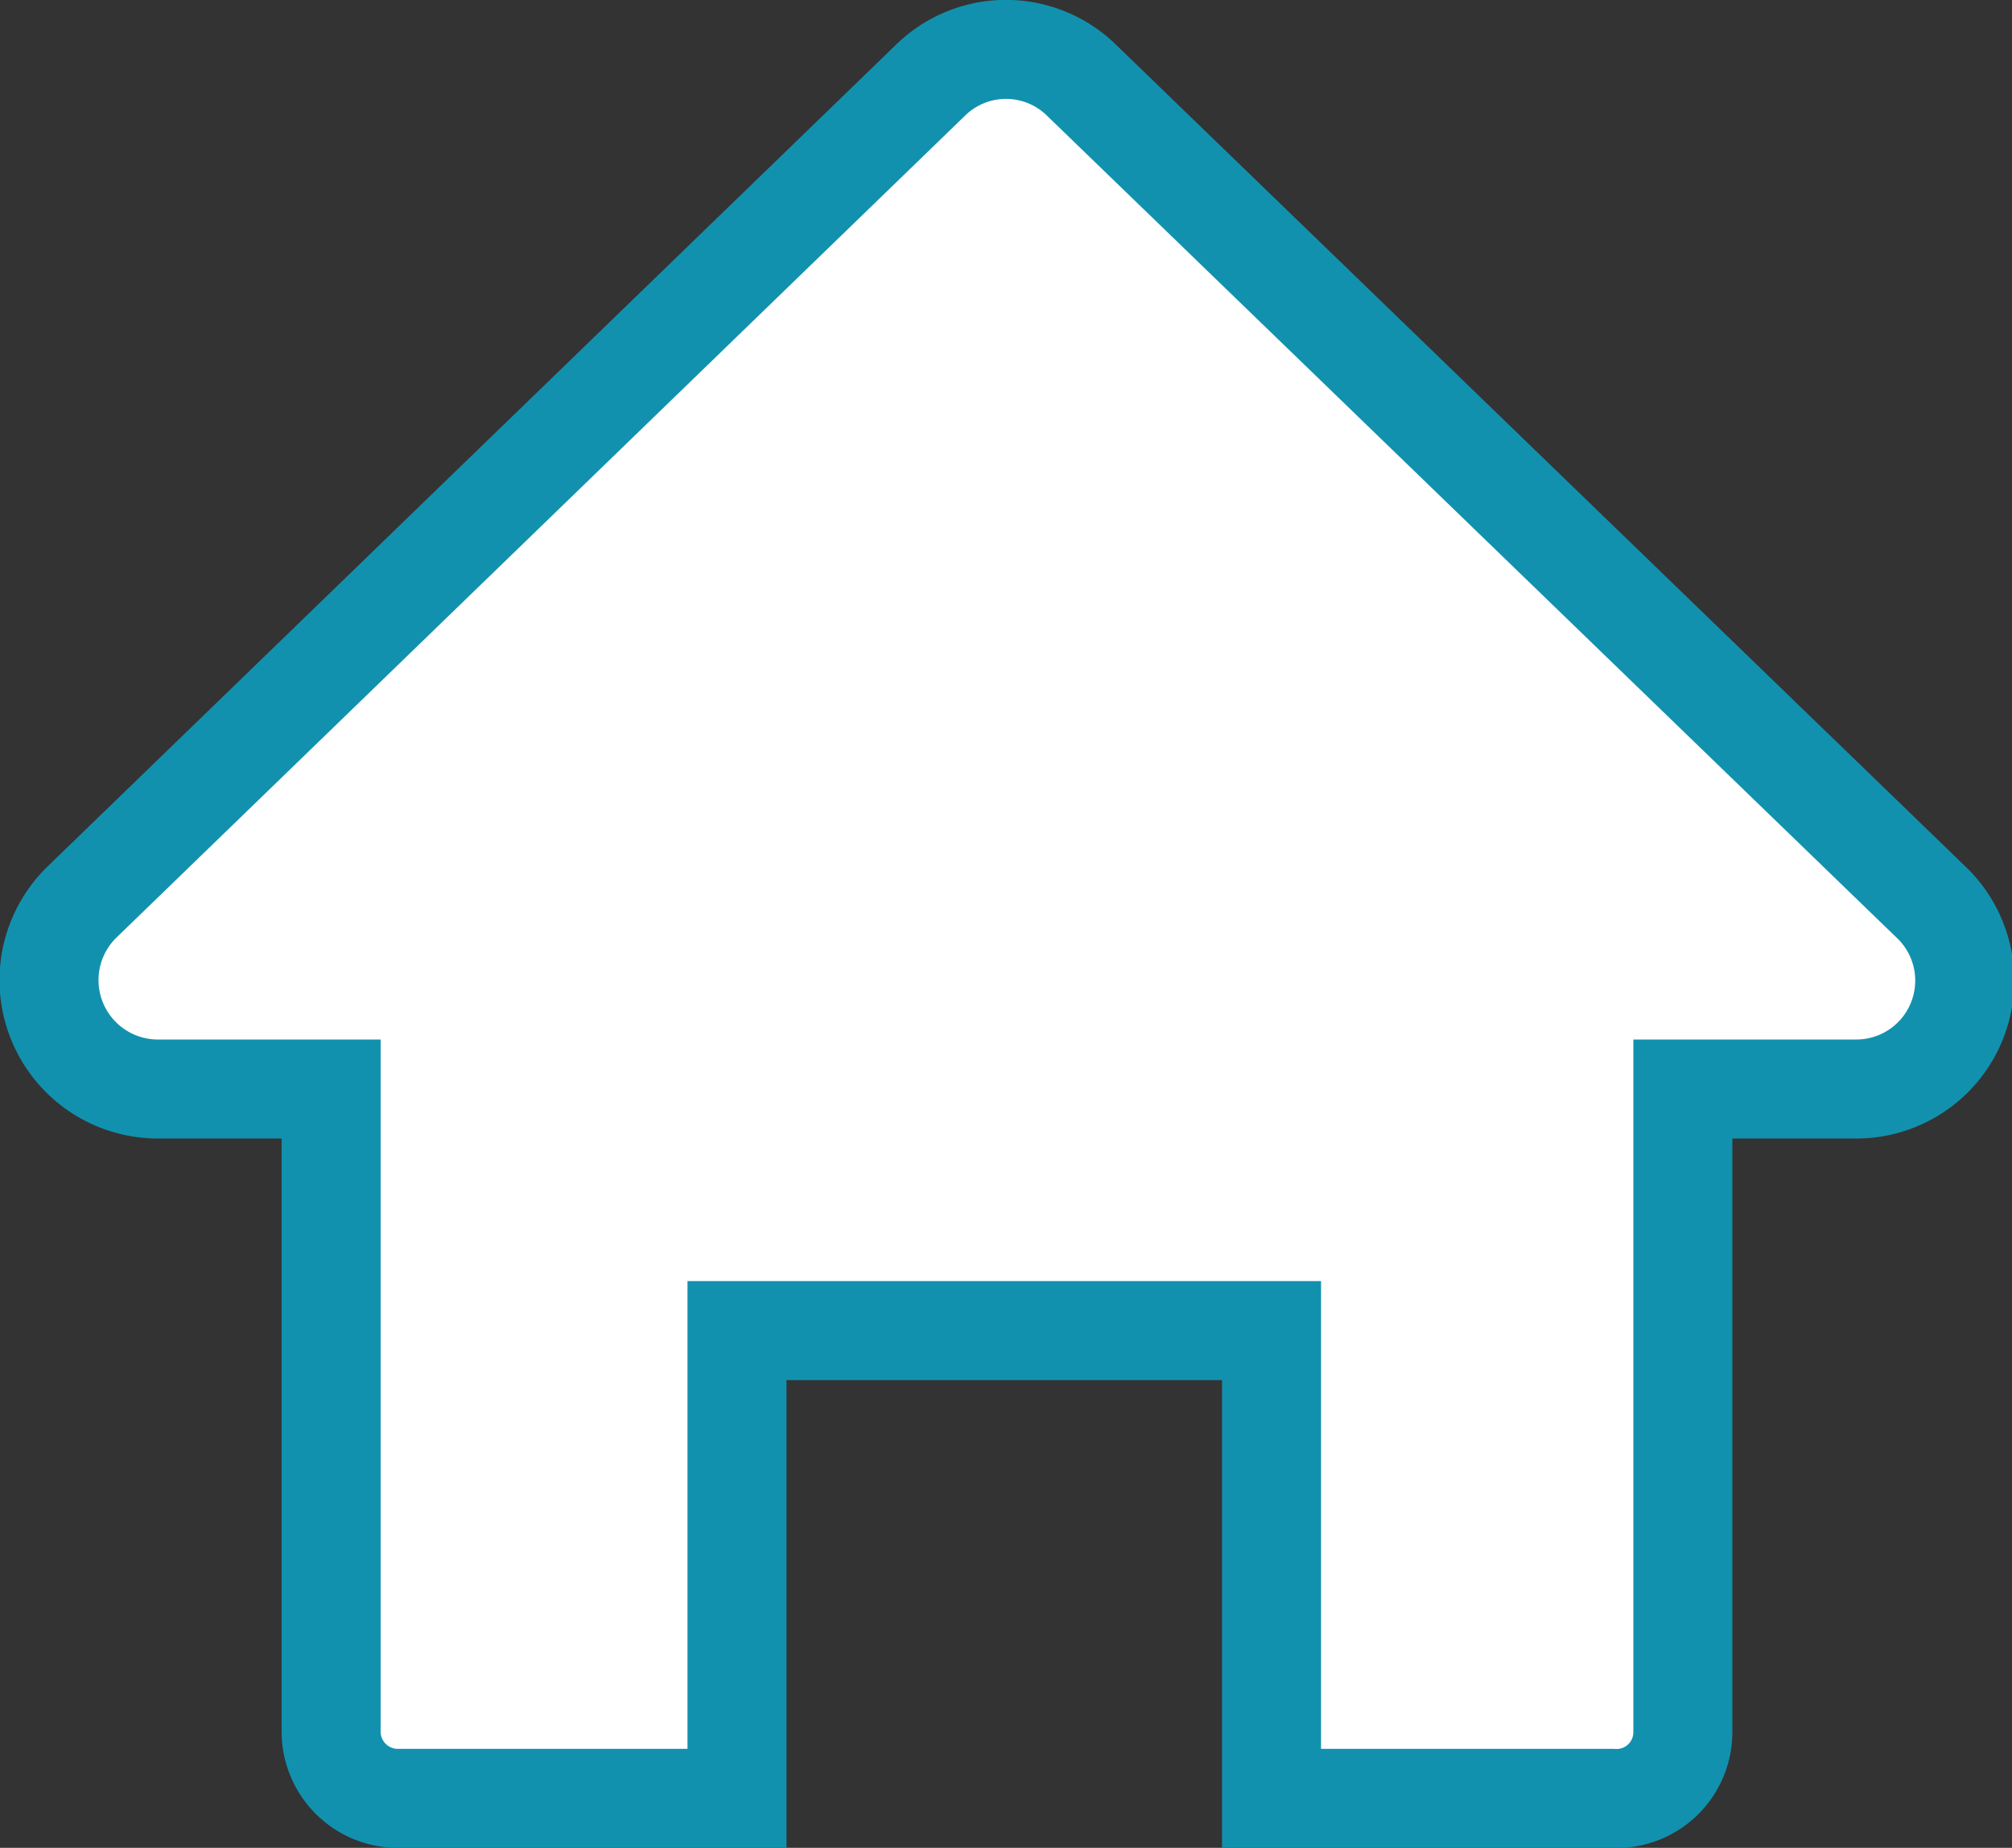 <svg xmlns="http://www.w3.org/2000/svg" width="40.65" height="37.33" viewBox="0 0 40.65 37.33"><rect x="0" y="0" width="40.65" height="37.33" fill="#333333" stroke="none"/><defs><style>.cls-1{fill:#fff;stroke:#1291af;stroke-miterlimit:10;stroke-width:2px}</style></defs><title>home</title><g id="Camada_2" data-name="Camada 2"><path class="cls-1" d="M39 18.21L21.85 1.62a2.18 2.18 0 0 0-3.05 0L1.67 18.21A2.2 2.2 0 0 0 3.2 22h3.49v13A1.35 1.35 0 0 0 8 36.33h6.89v-9.45h10.8v9.45h6.88A1.34 1.34 0 0 0 34 35V22h3.5a2.19 2.19 0 0 0 1.5-3.79z" id="Camada_1-2" data-name="Camada 1"/></g></svg>